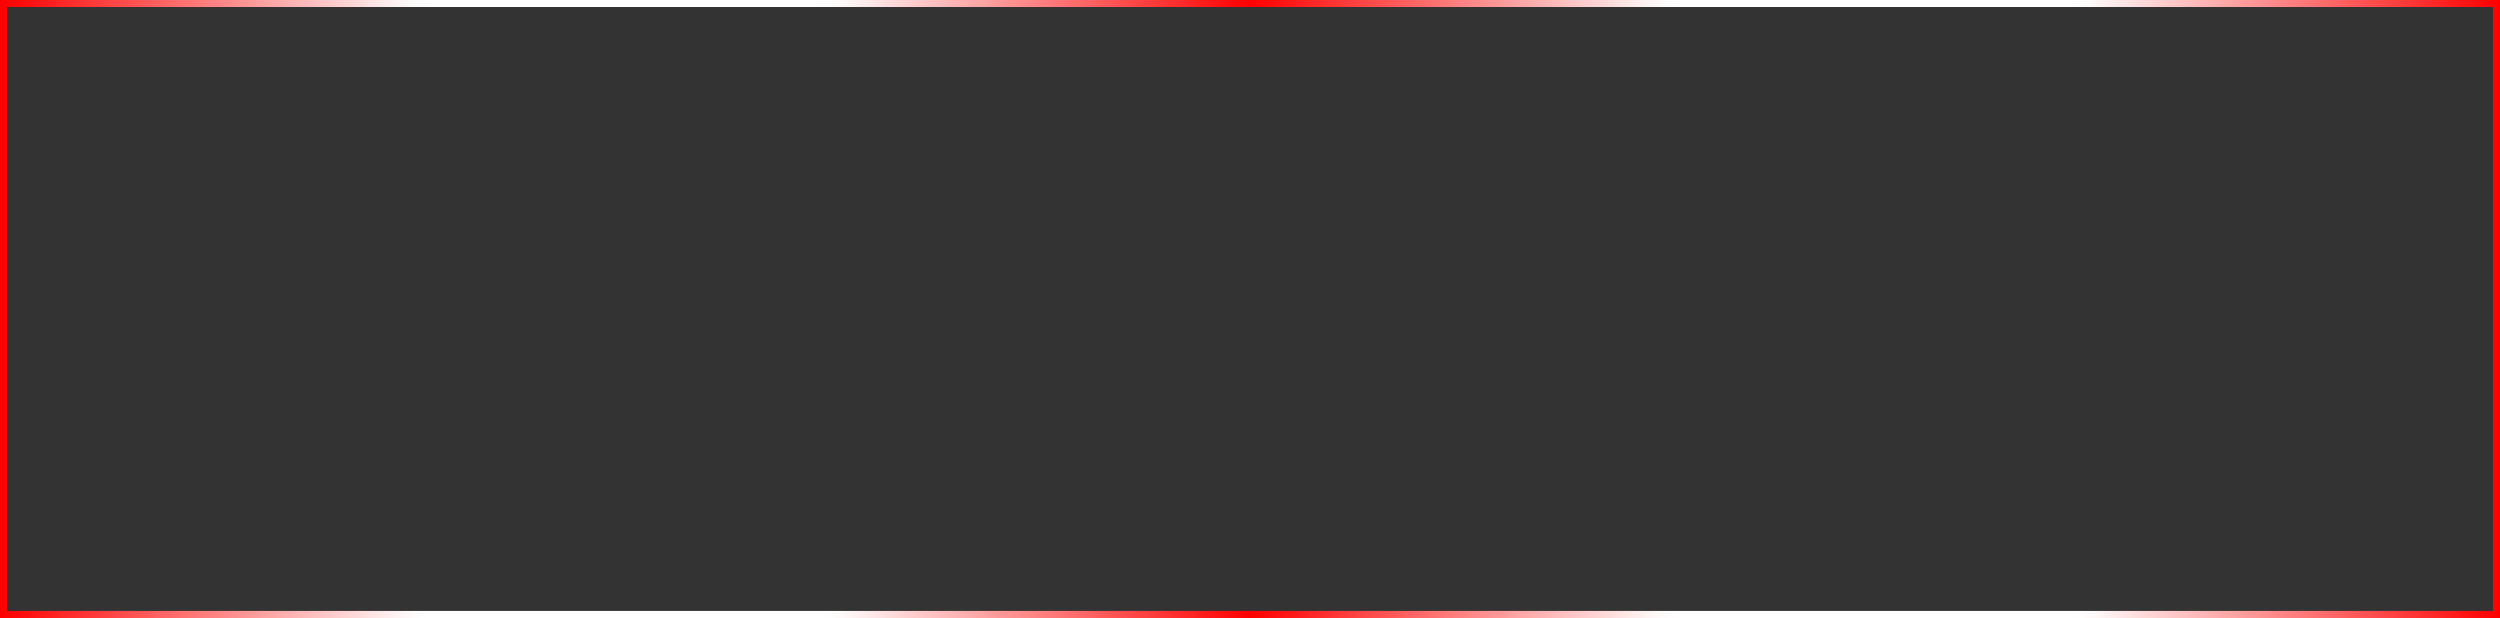 <svg xmlns="http://www.w3.org/2000/svg" xmlns:xlink="http://www.w3.org/1999/xlink" width="1780" zoomAndPan="magnify" viewBox="0 0 1335 330" height="440" preserveAspectRatio="xMidYMid meet" version="1.0"><rect x="0" y="0" width="1335" height="330" fill="#333333" stroke="none"/><defs><linearGradient x1="-0" gradientTransform="matrix(2.062, 0, 0, 2.062, 0, 0)" y1="106.667" x2="863.03" gradientUnits="userSpaceOnUse" y2="106.667" id="00ae19cc82"><stop stop-opacity="1" stop-color="rgb(100%, 0%, 0%)" offset="0"/><stop stop-opacity="1" stop-color="rgb(100%, 2.338%, 2.338%)" offset="0.004"/><stop stop-opacity="1" stop-color="rgb(100%, 4.677%, 4.677%)" offset="0.008"/><stop stop-opacity="1" stop-color="rgb(100%, 7.016%, 7.016%)" offset="0.012"/><stop stop-opacity="1" stop-color="rgb(100%, 9.355%, 9.355%)" offset="0.016"/><stop stop-opacity="1" stop-color="rgb(100%, 11.694%, 11.694%)" offset="0.02"/><stop stop-opacity="1" stop-color="rgb(100%, 14.034%, 14.034%)" offset="0.023"/><stop stop-opacity="1" stop-color="rgb(100%, 16.373%, 16.373%)" offset="0.027"/><stop stop-opacity="1" stop-color="rgb(100%, 18.712%, 18.712%)" offset="0.031"/><stop stop-opacity="1" stop-color="rgb(100%, 21.051%, 21.051%)" offset="0.035"/><stop stop-opacity="1" stop-color="rgb(100%, 23.39%, 23.39%)" offset="0.039"/><stop stop-opacity="1" stop-color="rgb(100%, 25.729%, 25.729%)" offset="0.043"/><stop stop-opacity="1" stop-color="rgb(100%, 28.069%, 28.069%)" offset="0.047"/><stop stop-opacity="1" stop-color="rgb(100%, 30.408%, 30.408%)" offset="0.051"/><stop stop-opacity="1" stop-color="rgb(100%, 32.747%, 32.747%)" offset="0.055"/><stop stop-opacity="1" stop-color="rgb(100%, 35.085%, 35.085%)" offset="0.059"/><stop stop-opacity="1" stop-color="rgb(100%, 37.424%, 37.424%)" offset="0.062"/><stop stop-opacity="1" stop-color="rgb(100%, 39.763%, 39.763%)" offset="0.066"/><stop stop-opacity="1" stop-color="rgb(100%, 42.102%, 42.102%)" offset="0.07"/><stop stop-opacity="1" stop-color="rgb(100%, 44.441%, 44.441%)" offset="0.074"/><stop stop-opacity="1" stop-color="rgb(100%, 46.78%, 46.78%)" offset="0.078"/><stop stop-opacity="1" stop-color="rgb(100%, 49.12%, 49.12%)" offset="0.082"/><stop stop-opacity="1" stop-color="rgb(100%, 51.459%, 51.459%)" offset="0.086"/><stop stop-opacity="1" stop-color="rgb(100%, 53.798%, 53.798%)" offset="0.09"/><stop stop-opacity="1" stop-color="rgb(100%, 56.137%, 56.137%)" offset="0.094"/><stop stop-opacity="1" stop-color="rgb(100%, 58.476%, 58.476%)" offset="0.098"/><stop stop-opacity="1" stop-color="rgb(100%, 60.815%, 60.815%)" offset="0.102"/><stop stop-opacity="1" stop-color="rgb(100%, 63.155%, 63.155%)" offset="0.105"/><stop stop-opacity="1" stop-color="rgb(100%, 65.494%, 65.494%)" offset="0.109"/><stop stop-opacity="1" stop-color="rgb(100%, 67.833%, 67.833%)" offset="0.113"/><stop stop-opacity="1" stop-color="rgb(100%, 70.172%, 70.172%)" offset="0.117"/><stop stop-opacity="1" stop-color="rgb(100%, 72.51%, 72.51%)" offset="0.121"/><stop stop-opacity="1" stop-color="rgb(100%, 74.849%, 74.849%)" offset="0.125"/><stop stop-opacity="1" stop-color="rgb(100%, 77.188%, 77.188%)" offset="0.129"/><stop stop-opacity="1" stop-color="rgb(100%, 79.527%, 79.527%)" offset="0.133"/><stop stop-opacity="1" stop-color="rgb(100%, 81.866%, 81.866%)" offset="0.137"/><stop stop-opacity="1" stop-color="rgb(100%, 84.206%, 84.206%)" offset="0.141"/><stop stop-opacity="1" stop-color="rgb(100%, 86.545%, 86.545%)" offset="0.145"/><stop stop-opacity="1" stop-color="rgb(100%, 88.884%, 88.884%)" offset="0.148"/><stop stop-opacity="1" stop-color="rgb(100%, 91.223%, 91.223%)" offset="0.152"/><stop stop-opacity="1" stop-color="rgb(100%, 93.562%, 93.562%)" offset="0.156"/><stop stop-opacity="1" stop-color="rgb(100%, 95.901%, 95.901%)" offset="0.16"/><stop stop-opacity="1" stop-color="rgb(100%, 98.241%, 98.241%)" offset="0.164"/><stop stop-opacity="1" stop-color="rgb(100%, 99.12%, 99.12%)" offset="0.168"/><stop stop-opacity="1" stop-color="rgb(100%, 100%, 100%)" offset="0.172"/><stop stop-opacity="1" stop-color="rgb(100%, 100%, 100%)" offset="0.188"/><stop stop-opacity="1" stop-color="rgb(100%, 100%, 100%)" offset="0.25"/><stop stop-opacity="1" stop-color="rgb(100%, 100%, 100%)" offset="0.312"/><stop stop-opacity="1" stop-color="rgb(100%, 100%, 100%)" offset="0.328"/><stop stop-opacity="1" stop-color="rgb(100%, 99.12%, 99.12%)" offset="0.332"/><stop stop-opacity="1" stop-color="rgb(100%, 98.241%, 98.241%)" offset="0.336"/><stop stop-opacity="1" stop-color="rgb(100%, 95.901%, 95.901%)" offset="0.34"/><stop stop-opacity="1" stop-color="rgb(100%, 93.562%, 93.562%)" offset="0.344"/><stop stop-opacity="1" stop-color="rgb(100%, 91.223%, 91.223%)" offset="0.348"/><stop stop-opacity="1" stop-color="rgb(100%, 88.884%, 88.884%)" offset="0.352"/><stop stop-opacity="1" stop-color="rgb(100%, 86.545%, 86.545%)" offset="0.355"/><stop stop-opacity="1" stop-color="rgb(100%, 84.206%, 84.206%)" offset="0.359"/><stop stop-opacity="1" stop-color="rgb(100%, 81.866%, 81.866%)" offset="0.363"/><stop stop-opacity="1" stop-color="rgb(100%, 79.527%, 79.527%)" offset="0.367"/><stop stop-opacity="1" stop-color="rgb(100%, 77.188%, 77.188%)" offset="0.371"/><stop stop-opacity="1" stop-color="rgb(100%, 74.849%, 74.849%)" offset="0.375"/><stop stop-opacity="1" stop-color="rgb(100%, 72.51%, 72.51%)" offset="0.379"/><stop stop-opacity="1" stop-color="rgb(100%, 70.171%, 70.171%)" offset="0.383"/><stop stop-opacity="1" stop-color="rgb(100%, 67.831%, 67.831%)" offset="0.387"/><stop stop-opacity="1" stop-color="rgb(100%, 65.494%, 65.494%)" offset="0.391"/><stop stop-opacity="1" stop-color="rgb(100%, 63.155%, 63.155%)" offset="0.395"/><stop stop-opacity="1" stop-color="rgb(100%, 60.815%, 60.815%)" offset="0.398"/><stop stop-opacity="1" stop-color="rgb(100%, 58.476%, 58.476%)" offset="0.402"/><stop stop-opacity="1" stop-color="rgb(100%, 56.137%, 56.137%)" offset="0.406"/><stop stop-opacity="1" stop-color="rgb(100%, 53.798%, 53.798%)" offset="0.41"/><stop stop-opacity="1" stop-color="rgb(100%, 51.459%, 51.459%)" offset="0.414"/><stop stop-opacity="1" stop-color="rgb(100%, 49.12%, 49.12%)" offset="0.418"/><stop stop-opacity="1" stop-color="rgb(100%, 46.78%, 46.78%)" offset="0.422"/><stop stop-opacity="1" stop-color="rgb(100%, 44.441%, 44.441%)" offset="0.426"/><stop stop-opacity="1" stop-color="rgb(100%, 42.102%, 42.102%)" offset="0.43"/><stop stop-opacity="1" stop-color="rgb(100%, 39.763%, 39.763%)" offset="0.434"/><stop stop-opacity="1" stop-color="rgb(100%, 37.424%, 37.424%)" offset="0.438"/><stop stop-opacity="1" stop-color="rgb(100%, 35.085%, 35.085%)" offset="0.441"/><stop stop-opacity="1" stop-color="rgb(100%, 32.747%, 32.747%)" offset="0.445"/><stop stop-opacity="1" stop-color="rgb(100%, 30.408%, 30.408%)" offset="0.449"/><stop stop-opacity="1" stop-color="rgb(100%, 28.069%, 28.069%)" offset="0.453"/><stop stop-opacity="1" stop-color="rgb(100%, 25.729%, 25.729%)" offset="0.457"/><stop stop-opacity="1" stop-color="rgb(100%, 23.39%, 23.39%)" offset="0.461"/><stop stop-opacity="1" stop-color="rgb(100%, 21.051%, 21.051%)" offset="0.465"/><stop stop-opacity="1" stop-color="rgb(100%, 18.712%, 18.712%)" offset="0.469"/><stop stop-opacity="1" stop-color="rgb(100%, 16.373%, 16.373%)" offset="0.473"/><stop stop-opacity="1" stop-color="rgb(100%, 14.034%, 14.034%)" offset="0.477"/><stop stop-opacity="1" stop-color="rgb(100%, 11.694%, 11.694%)" offset="0.48"/><stop stop-opacity="1" stop-color="rgb(100%, 9.355%, 9.355%)" offset="0.484"/><stop stop-opacity="1" stop-color="rgb(100%, 7.016%, 7.016%)" offset="0.488"/><stop stop-opacity="1" stop-color="rgb(100%, 4.677%, 4.677%)" offset="0.492"/><stop stop-opacity="1" stop-color="rgb(100%, 2.338%, 2.338%)" offset="0.496"/><stop stop-opacity="1" stop-color="rgb(100%, 0%, 0%)" offset="0.5"/><stop stop-opacity="1" stop-color="rgb(100%, 2.338%, 2.338%)" offset="0.504"/><stop stop-opacity="1" stop-color="rgb(100%, 4.677%, 4.677%)" offset="0.508"/><stop stop-opacity="1" stop-color="rgb(100%, 7.016%, 7.016%)" offset="0.512"/><stop stop-opacity="1" stop-color="rgb(100%, 9.355%, 9.355%)" offset="0.516"/><stop stop-opacity="1" stop-color="rgb(100%, 11.694%, 11.694%)" offset="0.52"/><stop stop-opacity="1" stop-color="rgb(100%, 14.034%, 14.034%)" offset="0.523"/><stop stop-opacity="1" stop-color="rgb(100%, 16.373%, 16.373%)" offset="0.527"/><stop stop-opacity="1" stop-color="rgb(100%, 18.712%, 18.712%)" offset="0.531"/><stop stop-opacity="1" stop-color="rgb(100%, 21.051%, 21.051%)" offset="0.535"/><stop stop-opacity="1" stop-color="rgb(100%, 23.39%, 23.39%)" offset="0.539"/><stop stop-opacity="1" stop-color="rgb(100%, 25.729%, 25.729%)" offset="0.543"/><stop stop-opacity="1" stop-color="rgb(100%, 28.069%, 28.069%)" offset="0.547"/><stop stop-opacity="1" stop-color="rgb(100%, 30.408%, 30.408%)" offset="0.551"/><stop stop-opacity="1" stop-color="rgb(100%, 32.747%, 32.747%)" offset="0.555"/><stop stop-opacity="1" stop-color="rgb(100%, 35.085%, 35.085%)" offset="0.559"/><stop stop-opacity="1" stop-color="rgb(100%, 37.424%, 37.424%)" offset="0.562"/><stop stop-opacity="1" stop-color="rgb(100%, 39.763%, 39.763%)" offset="0.566"/><stop stop-opacity="1" stop-color="rgb(100%, 42.102%, 42.102%)" offset="0.57"/><stop stop-opacity="1" stop-color="rgb(100%, 44.441%, 44.441%)" offset="0.574"/><stop stop-opacity="1" stop-color="rgb(100%, 46.78%, 46.78%)" offset="0.578"/><stop stop-opacity="1" stop-color="rgb(100%, 49.12%, 49.12%)" offset="0.582"/><stop stop-opacity="1" stop-color="rgb(100%, 51.459%, 51.459%)" offset="0.586"/><stop stop-opacity="1" stop-color="rgb(100%, 53.798%, 53.798%)" offset="0.59"/><stop stop-opacity="1" stop-color="rgb(100%, 56.137%, 56.137%)" offset="0.594"/><stop stop-opacity="1" stop-color="rgb(100%, 58.476%, 58.476%)" offset="0.598"/><stop stop-opacity="1" stop-color="rgb(100%, 60.815%, 60.815%)" offset="0.602"/><stop stop-opacity="1" stop-color="rgb(100%, 63.155%, 63.155%)" offset="0.605"/><stop stop-opacity="1" stop-color="rgb(100%, 65.494%, 65.494%)" offset="0.609"/><stop stop-opacity="1" stop-color="rgb(100%, 67.833%, 67.833%)" offset="0.613"/><stop stop-opacity="1" stop-color="rgb(100%, 70.172%, 70.172%)" offset="0.617"/><stop stop-opacity="1" stop-color="rgb(100%, 72.51%, 72.51%)" offset="0.621"/><stop stop-opacity="1" stop-color="rgb(100%, 74.849%, 74.849%)" offset="0.625"/><stop stop-opacity="1" stop-color="rgb(100%, 77.188%, 77.188%)" offset="0.629"/><stop stop-opacity="1" stop-color="rgb(100%, 79.527%, 79.527%)" offset="0.633"/><stop stop-opacity="1" stop-color="rgb(100%, 81.866%, 81.866%)" offset="0.637"/><stop stop-opacity="1" stop-color="rgb(100%, 84.206%, 84.206%)" offset="0.641"/><stop stop-opacity="1" stop-color="rgb(100%, 86.545%, 86.545%)" offset="0.645"/><stop stop-opacity="1" stop-color="rgb(100%, 88.884%, 88.884%)" offset="0.648"/><stop stop-opacity="1" stop-color="rgb(100%, 91.223%, 91.223%)" offset="0.652"/><stop stop-opacity="1" stop-color="rgb(100%, 93.562%, 93.562%)" offset="0.656"/><stop stop-opacity="1" stop-color="rgb(100%, 95.901%, 95.901%)" offset="0.66"/><stop stop-opacity="1" stop-color="rgb(100%, 98.241%, 98.241%)" offset="0.664"/><stop stop-opacity="1" stop-color="rgb(100%, 99.12%, 99.12%)" offset="0.668"/><stop stop-opacity="1" stop-color="rgb(100%, 100%, 100%)" offset="0.672"/><stop stop-opacity="1" stop-color="rgb(100%, 100%, 100%)" offset="0.688"/><stop stop-opacity="1" stop-color="rgb(100%, 100%, 100%)" offset="0.75"/><stop stop-opacity="1" stop-color="rgb(100%, 100%, 100%)" offset="0.812"/><stop stop-opacity="1" stop-color="rgb(100%, 100%, 100%)" offset="0.828"/><stop stop-opacity="1" stop-color="rgb(100%, 99.12%, 99.12%)" offset="0.832"/><stop stop-opacity="1" stop-color="rgb(100%, 98.241%, 98.241%)" offset="0.836"/><stop stop-opacity="1" stop-color="rgb(100%, 95.901%, 95.901%)" offset="0.84"/><stop stop-opacity="1" stop-color="rgb(100%, 93.562%, 93.562%)" offset="0.844"/><stop stop-opacity="1" stop-color="rgb(100%, 91.223%, 91.223%)" offset="0.848"/><stop stop-opacity="1" stop-color="rgb(100%, 88.884%, 88.884%)" offset="0.852"/><stop stop-opacity="1" stop-color="rgb(100%, 86.545%, 86.545%)" offset="0.855"/><stop stop-opacity="1" stop-color="rgb(100%, 84.206%, 84.206%)" offset="0.859"/><stop stop-opacity="1" stop-color="rgb(100%, 81.866%, 81.866%)" offset="0.863"/><stop stop-opacity="1" stop-color="rgb(100%, 79.527%, 79.527%)" offset="0.867"/><stop stop-opacity="1" stop-color="rgb(100%, 77.188%, 77.188%)" offset="0.871"/><stop stop-opacity="1" stop-color="rgb(100%, 74.849%, 74.849%)" offset="0.875"/><stop stop-opacity="1" stop-color="rgb(100%, 72.51%, 72.51%)" offset="0.879"/><stop stop-opacity="1" stop-color="rgb(100%, 70.171%, 70.171%)" offset="0.883"/><stop stop-opacity="1" stop-color="rgb(100%, 67.831%, 67.831%)" offset="0.887"/><stop stop-opacity="1" stop-color="rgb(100%, 65.494%, 65.494%)" offset="0.891"/><stop stop-opacity="1" stop-color="rgb(100%, 63.155%, 63.155%)" offset="0.895"/><stop stop-opacity="1" stop-color="rgb(100%, 60.815%, 60.815%)" offset="0.898"/><stop stop-opacity="1" stop-color="rgb(100%, 58.476%, 58.476%)" offset="0.902"/><stop stop-opacity="1" stop-color="rgb(100%, 56.137%, 56.137%)" offset="0.906"/><stop stop-opacity="1" stop-color="rgb(100%, 53.798%, 53.798%)" offset="0.91"/><stop stop-opacity="1" stop-color="rgb(100%, 51.459%, 51.459%)" offset="0.914"/><stop stop-opacity="1" stop-color="rgb(100%, 49.12%, 49.12%)" offset="0.918"/><stop stop-opacity="1" stop-color="rgb(100%, 46.78%, 46.78%)" offset="0.922"/><stop stop-opacity="1" stop-color="rgb(100%, 44.441%, 44.441%)" offset="0.926"/><stop stop-opacity="1" stop-color="rgb(100%, 42.102%, 42.102%)" offset="0.93"/><stop stop-opacity="1" stop-color="rgb(100%, 39.763%, 39.763%)" offset="0.934"/><stop stop-opacity="1" stop-color="rgb(100%, 37.424%, 37.424%)" offset="0.938"/><stop stop-opacity="1" stop-color="rgb(100%, 35.085%, 35.085%)" offset="0.941"/><stop stop-opacity="1" stop-color="rgb(100%, 32.745%, 32.745%)" offset="0.945"/><stop stop-opacity="1" stop-color="rgb(100%, 30.406%, 30.406%)" offset="0.949"/><stop stop-opacity="1" stop-color="rgb(100%, 28.069%, 28.069%)" offset="0.953"/><stop stop-opacity="1" stop-color="rgb(100%, 25.729%, 25.729%)" offset="0.957"/><stop stop-opacity="1" stop-color="rgb(100%, 23.39%, 23.39%)" offset="0.961"/><stop stop-opacity="1" stop-color="rgb(100%, 21.051%, 21.051%)" offset="0.965"/><stop stop-opacity="1" stop-color="rgb(100%, 18.712%, 18.712%)" offset="0.969"/><stop stop-opacity="1" stop-color="rgb(100%, 16.373%, 16.373%)" offset="0.973"/><stop stop-opacity="1" stop-color="rgb(100%, 14.034%, 14.034%)" offset="0.977"/><stop stop-opacity="1" stop-color="rgb(100%, 11.694%, 11.694%)" offset="0.98"/><stop stop-opacity="1" stop-color="rgb(100%, 9.355%, 9.355%)" offset="0.984"/><stop stop-opacity="1" stop-color="rgb(100%, 7.016%, 7.016%)" offset="0.988"/><stop stop-opacity="1" stop-color="rgb(100%, 4.677%, 4.677%)" offset="0.992"/><stop stop-opacity="1" stop-color="rgb(100%, 2.338%, 2.338%)" offset="0.996"/><stop stop-opacity="1" stop-color="rgb(100%, 0%, 0%)" offset="1"/></linearGradient></defs><path stroke-linecap="butt" transform="matrix(0.75, 0, 0, 0.75, 0, 0)" fill="none" stroke-linejoin="miter" d="M -0 0 L 1780 0 L 1780 440 L -0 440 Z M -0 0 " stroke="url(#00ae19cc82)" stroke-width="10" stroke-miterlimit="4"/></svg>